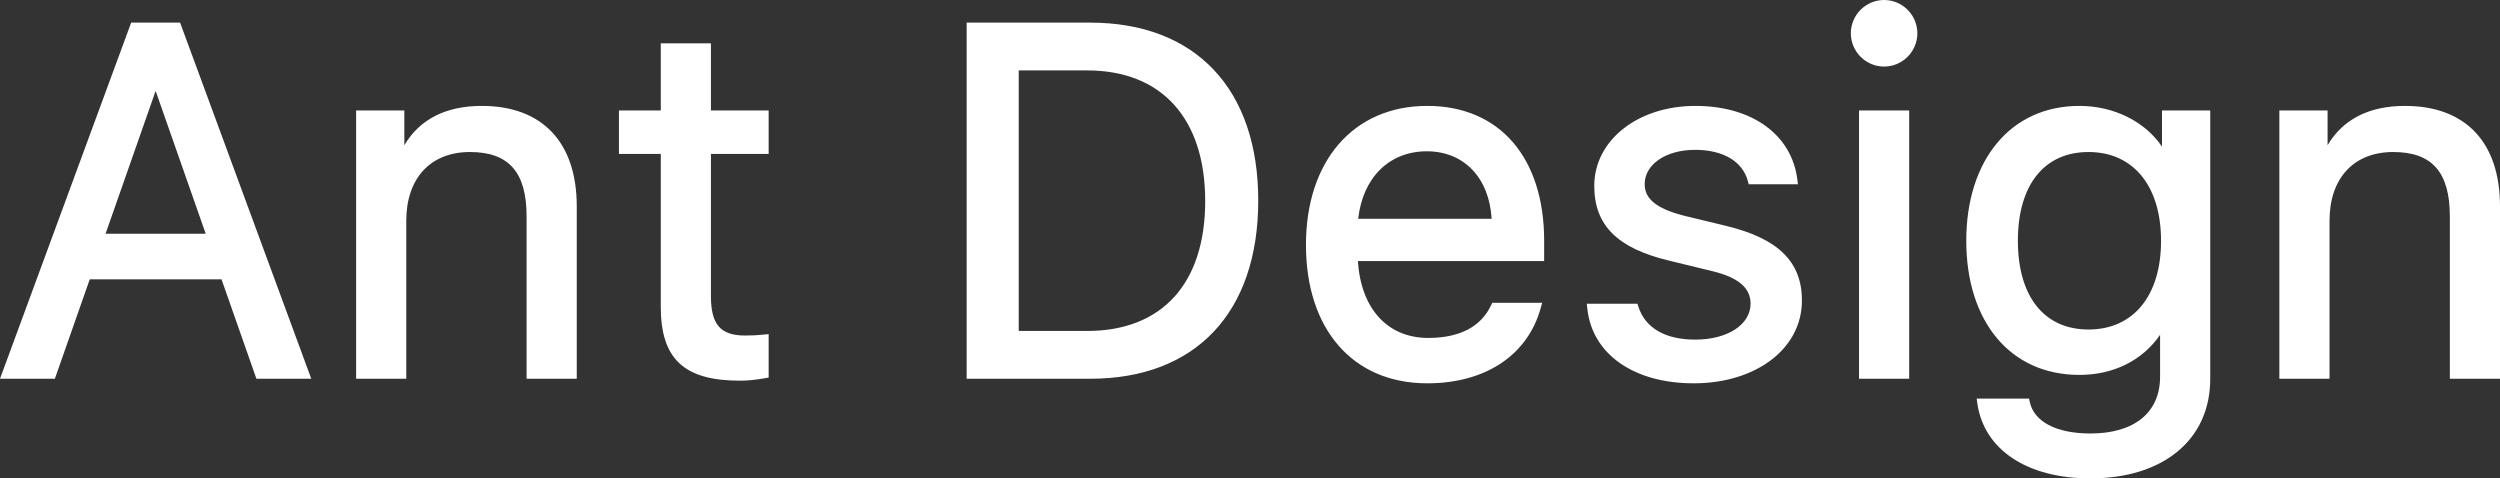 <?xml version="1.0" encoding="UTF-8"?>
<svg width="324px" height="62px" viewBox="0 0 324 62" version="1.1" xmlns="http://www.w3.org/2000/svg" xmlns:xlink="http://www.w3.org/1999/xlink">
    <rect x="0" y="0" width="324" height="62" fill="#333333" stroke="none"/>
    <!-- Generator: Sketch 48.2 (47327) - http://www.bohemiancoding.com/sketch -->
    <title>DmMsyewtkhAzjNkeGnYe</title>
    <desc>Created with Sketch.</desc>
    <defs></defs>
    <g id="Page-1" stroke="none" stroke-width="1" fill="none" fill-rule="evenodd">
        <g id="DmMsyewtkhAzjNkeGnYe" fill="#fff" fill-rule="nonzero">
            <path d="M7.111,49.086 L0,49.086 L17,2.932 L23.341,2.932 L40.341,49.086 L33.23,49.086 L28.711,36.203 L11.63,36.203 L7.111,49.086 Z M13.682,30.289 L26.659,30.289 L20.17,11.782 L13.682,30.289 Z M62.429,13.725 C70.292,13.725 74.748,18.447 74.748,26.742 L74.748,49.086 L68.248,49.086 L68.248,28.052 C68.248,22.306 65.935,19.701 60.902,19.701 C55.82,19.701 52.653,23.073 52.653,28.614 L52.653,49.086 L46.153,49.086 L46.153,14.318 L52.403,14.318 L52.403,18.818 C54.372,15.489 57.748,13.725 62.429,13.725 Z M85.638,14.318 L85.638,5.615 L92.138,5.615 L92.138,14.318 L99.617,14.318 L99.617,19.951 L92.138,19.951 L92.138,38.409 C92.138,42.066 93.392,43.484 96.554,43.484 C97.464,43.484 97.968,43.458 98.994,43.362 L99.617,43.303 L99.617,48.932 L99.146,49.015 C97.937,49.228 96.914,49.335 95.9,49.335 C88.671,49.335 85.638,46.527 85.638,39.781 L85.638,19.951 L80.215,19.951 L80.215,14.318 L85.638,14.318 Z M141.275,2.932 C154.945,2.932 163.068,11.533 163.068,25.993 C163.068,40.492 154.969,49.086 141.275,49.086 L125.279,49.086 L125.279,2.932 L141.275,2.932 Z M132.028,42.892 L140.901,42.892 C150.598,42.892 156.194,36.744 156.194,26.056 C156.194,15.351 150.549,9.126 140.901,9.126 L132.028,9.126 L132.028,42.892 Z M184.905,19.608 C180.055,19.608 176.611,23.017 176.023,28.355 L193.318,28.355 C192.991,23.016 189.726,19.608 184.905,19.608 Z M185.092,43.796 C189.182,43.796 191.929,42.34 193.241,39.568 L193.395,39.242 L199.868,39.242 L199.664,39.967 C197.955,46.056 192.494,49.678 184.967,49.678 C175.332,49.678 169.252,42.688 169.252,31.733 C169.252,20.843 175.423,13.725 184.967,13.725 C194.352,13.725 200.122,20.432 200.122,31.203 L200.122,33.832 L175.987,33.832 C176.366,40.007 179.831,43.796 185.092,43.796 Z M206.617,24.091 C206.617,18.158 212.289,13.725 219.715,13.725 C227.02,13.725 232.176,17.401 232.933,23.237 L233.017,23.881 L226.633,23.881 L226.52,23.458 C225.853,20.962 223.38,19.42 219.684,19.42 C215.886,19.42 213.149,21.308 213.149,23.872 C213.149,25.82 214.757,27.104 218.54,28.028 L223.713,29.276 C230.387,30.888 233.53,33.884 233.53,38.939 C233.53,45.229 227.536,49.678 219.497,49.678 C211.762,49.678 206.344,45.913 205.717,39.997 L205.65,39.367 L212.216,39.367 L212.343,39.764 C213.198,42.452 215.755,44.015 219.684,44.015 C223.944,44.015 226.874,42.045 226.874,39.344 C226.874,37.347 225.333,35.974 221.98,35.157 L216.215,33.753 C209.618,32.152 206.617,29.203 206.617,24.091 Z M240.929,49.086 L240.929,14.318 L247.429,14.318 L247.429,49.086 L240.929,49.086 Z M244.179,8.627 C241.808,8.627 239.87,6.687 239.87,4.314 C239.87,1.94 241.808,0 244.179,0 C246.551,0 248.489,1.94 248.489,4.314 C248.489,6.687 246.551,8.627 244.179,8.627 Z M270.669,42.704 C276.495,42.704 280.072,38.319 280.072,31.203 C280.072,24.101 276.475,19.701 270.669,19.701 C264.903,19.701 261.516,24.011 261.516,31.203 C261.516,38.394 264.903,42.704 270.669,42.704 Z M280.196,14.318 L286.447,14.318 L286.447,49.108 C286.447,56.978 280.361,62 270.918,62 C262.706,62 257.14,58.286 256.268,52.31 L256.173,51.657 L262.964,51.657 L263.061,52.107 C263.601,54.612 266.44,56.18 270.918,56.18 C276.638,56.18 279.947,53.447 279.947,48.827 L279.947,43.397 C277.648,46.726 273.915,48.587 269.485,48.587 C260.539,48.587 254.829,41.682 254.829,31.203 C254.829,20.731 260.595,13.725 269.485,13.725 C273.956,13.725 277.978,15.734 280.196,19.004 L280.196,14.318 Z M311.681,13.725 C319.544,13.725 324,18.447 324,26.742 L324,49.086 L317.5,49.086 L317.5,28.052 C317.5,22.306 315.187,19.701 310.154,19.701 C305.072,19.701 301.905,23.073 301.905,28.614 L301.905,49.086 L295.405,49.086 L295.405,14.318 L301.655,14.318 L301.655,18.818 C303.624,15.489 307,13.725 311.681,13.725 Z" id="Ant-Design-Copy"></path>
        </g>
    </g>
</svg>